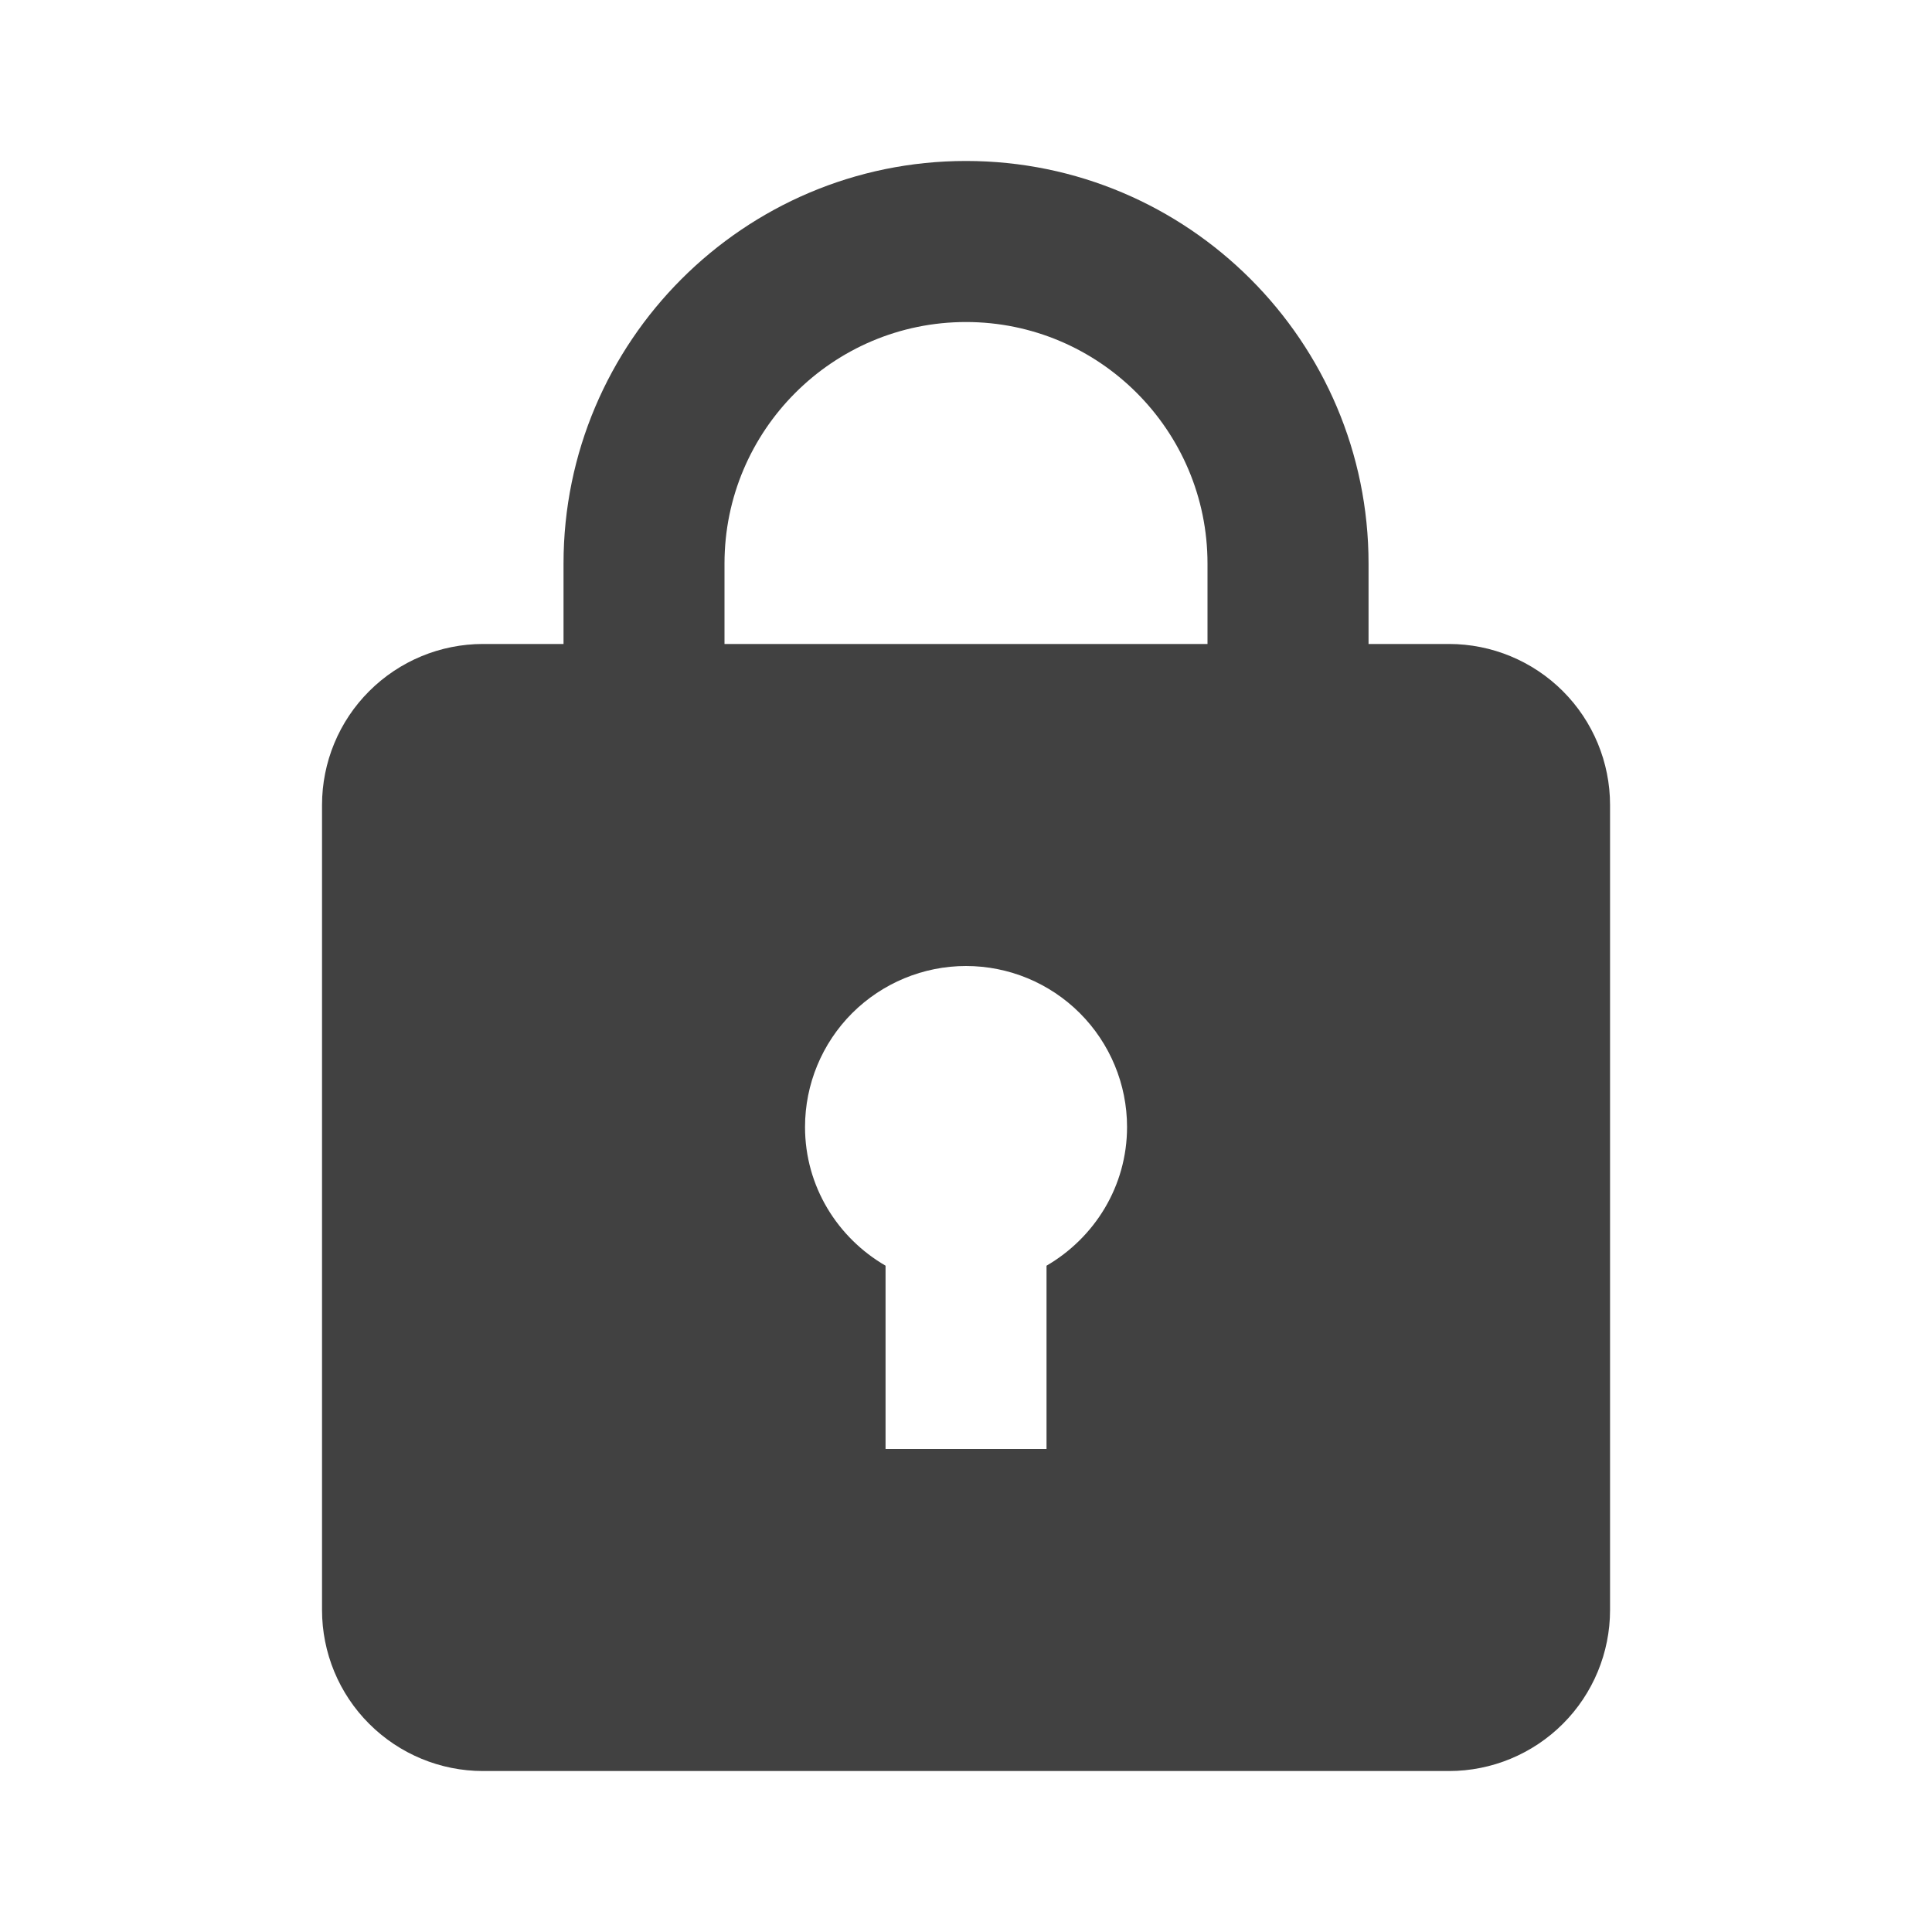<svg width="25" height="25" viewBox="0 0 25 25" fill="none" xmlns="http://www.w3.org/2000/svg">
<path d="M18.75 8.333H17.709V7.292C17.709 4.42 15.372 2.083 12.5 2.083C9.628 2.083 7.292 4.42 7.292 7.292V8.333H6.25C5.698 8.333 5.168 8.553 4.777 8.944C4.386 9.334 4.167 9.864 4.167 10.417V20.833C4.167 21.386 4.386 21.916 4.777 22.306C5.168 22.697 5.698 22.917 6.25 22.917H18.75C19.303 22.917 19.833 22.697 20.224 22.306C20.614 21.916 20.834 21.386 20.834 20.833V10.417C20.834 9.864 20.614 9.334 20.224 8.944C19.833 8.553 19.303 8.333 18.75 8.333ZM9.375 7.292C9.375 5.569 10.777 4.167 12.5 4.167C14.223 4.167 15.625 5.569 15.625 7.292V8.333H9.375V7.292ZM13.542 16.378V18.75H11.459V16.378C10.839 16.018 10.417 15.353 10.417 14.583C10.417 14.031 10.636 13.501 11.027 13.11C11.418 12.72 11.948 12.5 12.5 12.5C13.053 12.5 13.583 12.72 13.973 13.11C14.364 13.501 14.584 14.031 14.584 14.583C14.584 15.352 14.162 16.017 13.542 16.378Z" fill="#414141"/>
</svg>
